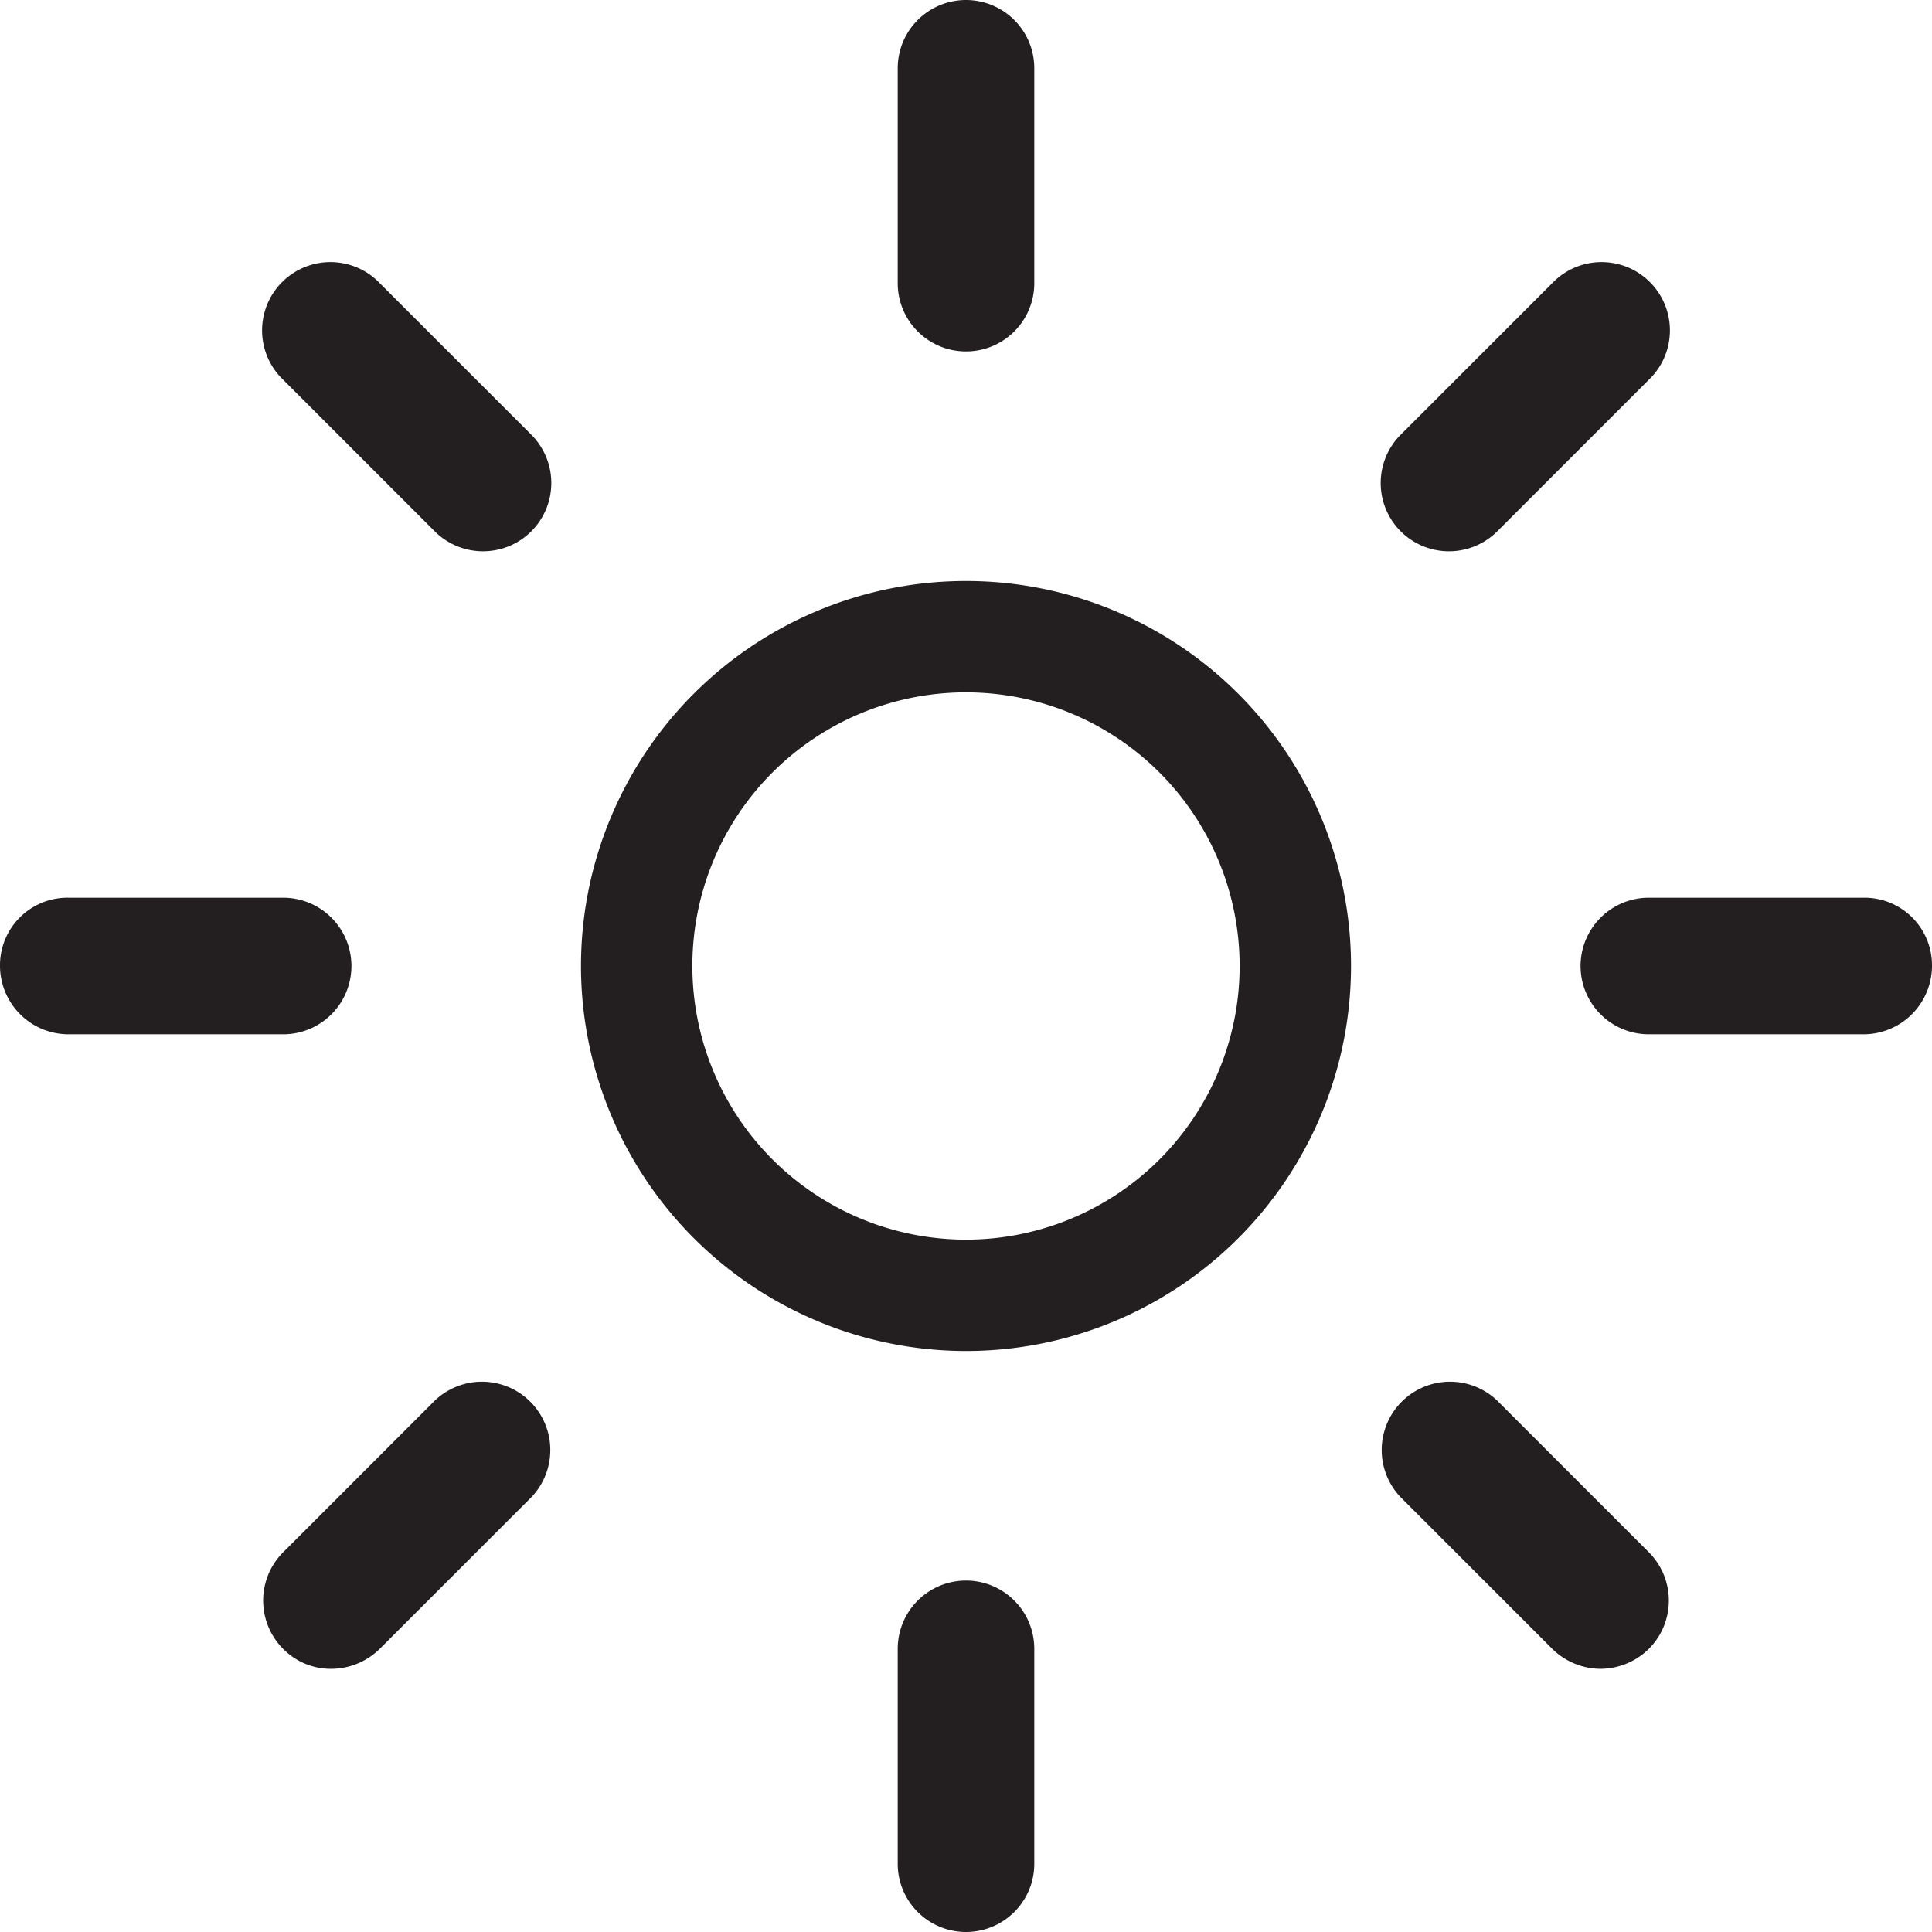 <svg xmlns="http://www.w3.org/2000/svg" width="62.726" height="62.726" viewBox="0 0 62.726 62.726">
  <g id="sun" transform="translate(-6.5 -6.6)">
    <g id="Grupo_11866" data-name="Grupo 11866" transform="translate(6.5 6.6)">
      <path id="Trazado_35" data-name="Trazado 35" d="M49,61.6A12.5,12.5,0,1,0,36.5,49.1,12.508,12.508,0,0,0,49,61.6Zm0-21.384A8.884,8.884,0,1,1,40.116,49.1,8.879,8.879,0,0,1,49,40.216Z" transform="translate(-17.637 -17.737)" fill="#231f20"/>
      <path id="Trazado_36" data-name="Trazado 36" d="M64.834,15.793V8.817a2.217,2.217,0,1,0-4.434,0v6.976a2.217,2.217,0,1,0,4.434,0Z" transform="translate(-31.254 -6.6)" fill="#231f20"/>
      <path id="Trazado_37" data-name="Trazado 37" d="M60.4,103.717v6.976a2.217,2.217,0,1,0,4.434,0v-6.976a2.217,2.217,0,1,0-4.434,0Z" transform="translate(-31.254 -50.184)" fill="#231f20"/>
      <path id="Trazado_38" data-name="Trazado 38" d="M93.185,31.106l4.921-4.921a2.218,2.218,0,1,0-3.136-3.136L90.049,27.97a2.219,2.219,0,0,0,0,3.136,2.219,2.219,0,0,0,3.136,0Z" transform="translate(-44.573 -13.856)" fill="#231f20"/>
      <path id="Trazado_39" data-name="Trazado 39" d="M22.949,98.206a2.166,2.166,0,0,0,1.568.649,2.258,2.258,0,0,0,1.568-.649l4.921-4.921a2.218,2.218,0,0,0-3.136-3.136L22.949,95.07A2.219,2.219,0,0,0,22.949,98.206Z" transform="translate(-13.756 -44.673)" fill="#231f20"/>
      <path id="Trazado_40" data-name="Trazado 40" d="M112.81,62.717a2.193,2.193,0,0,0-2.217-2.217h-6.976a2.217,2.217,0,0,0,0,4.434h6.976A2.227,2.227,0,0,0,112.81,62.717Z" transform="translate(-50.084 -31.354)" fill="#231f20"/>
      <path id="Trazado_41" data-name="Trazado 41" d="M8.717,64.934h6.976a2.217,2.217,0,1,0,0-4.434H8.717A2.193,2.193,0,0,0,6.5,62.717,2.227,2.227,0,0,0,8.717,64.934Z" transform="translate(-6.5 -31.354)" fill="#231f20"/>
      <path id="Trazado_42" data-name="Trazado 42" d="M96.538,98.855a2.258,2.258,0,0,0,1.568-.649,2.219,2.219,0,0,0,0-3.136l-4.921-4.921a2.218,2.218,0,0,0-3.136,3.136l4.921,4.921A2.258,2.258,0,0,0,96.538,98.855Z" transform="translate(-44.573 -44.673)" fill="#231f20"/>
      <path id="Trazado_43" data-name="Trazado 43" d="M31.006,31.106a2.219,2.219,0,0,0,0-3.136l-4.921-4.921a2.218,2.218,0,1,0-3.136,3.136l4.921,4.921a2.219,2.219,0,0,0,3.136,0Z" transform="translate(-13.756 -13.856)" fill="#231f20"/>
    </g>
  </g>
</svg>
